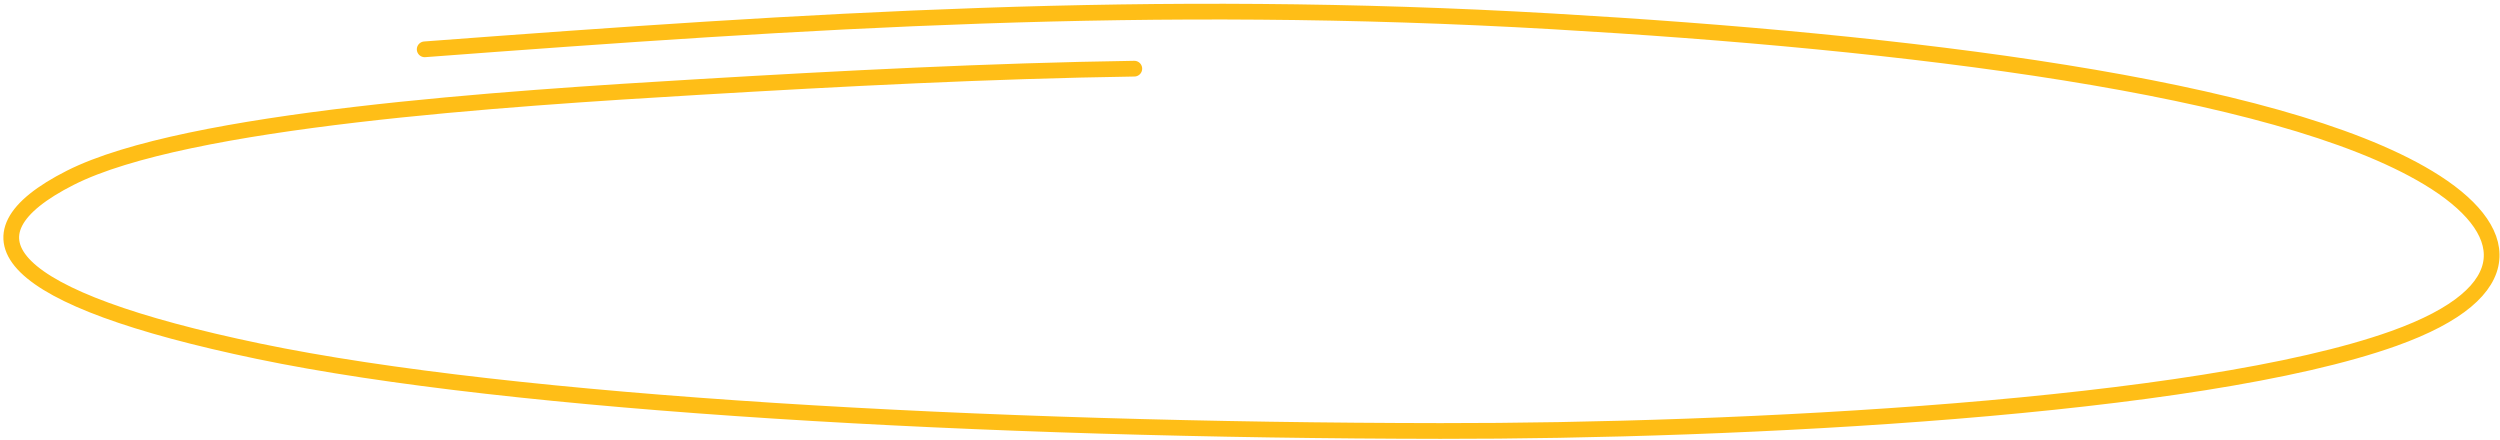 <svg width="477" height="84" viewBox="0 0 477 84" fill="none" xmlns="http://www.w3.org/2000/svg">
<path d="M216.427 13.102C188.723 13.519 160.533 14.985 133.492 16.588C96.445 18.786 35.547 22.713 13.415 33.919C-8.716 45.124 0.967 56.948 49.379 67.027C97.792 77.106 188.03 82.134 274.844 82.23C331.691 82.292 419.43 77.918 456.747 64.579C481.571 55.706 479.389 43.607 463.305 33.919C434.126 16.342 363.257 7.96 296.277 4.078C219.312 -0.383 154.419 3.889 81.03 9.41" stroke="#FFBE17" stroke-width="3" stroke-linecap="round"/>
</svg>
